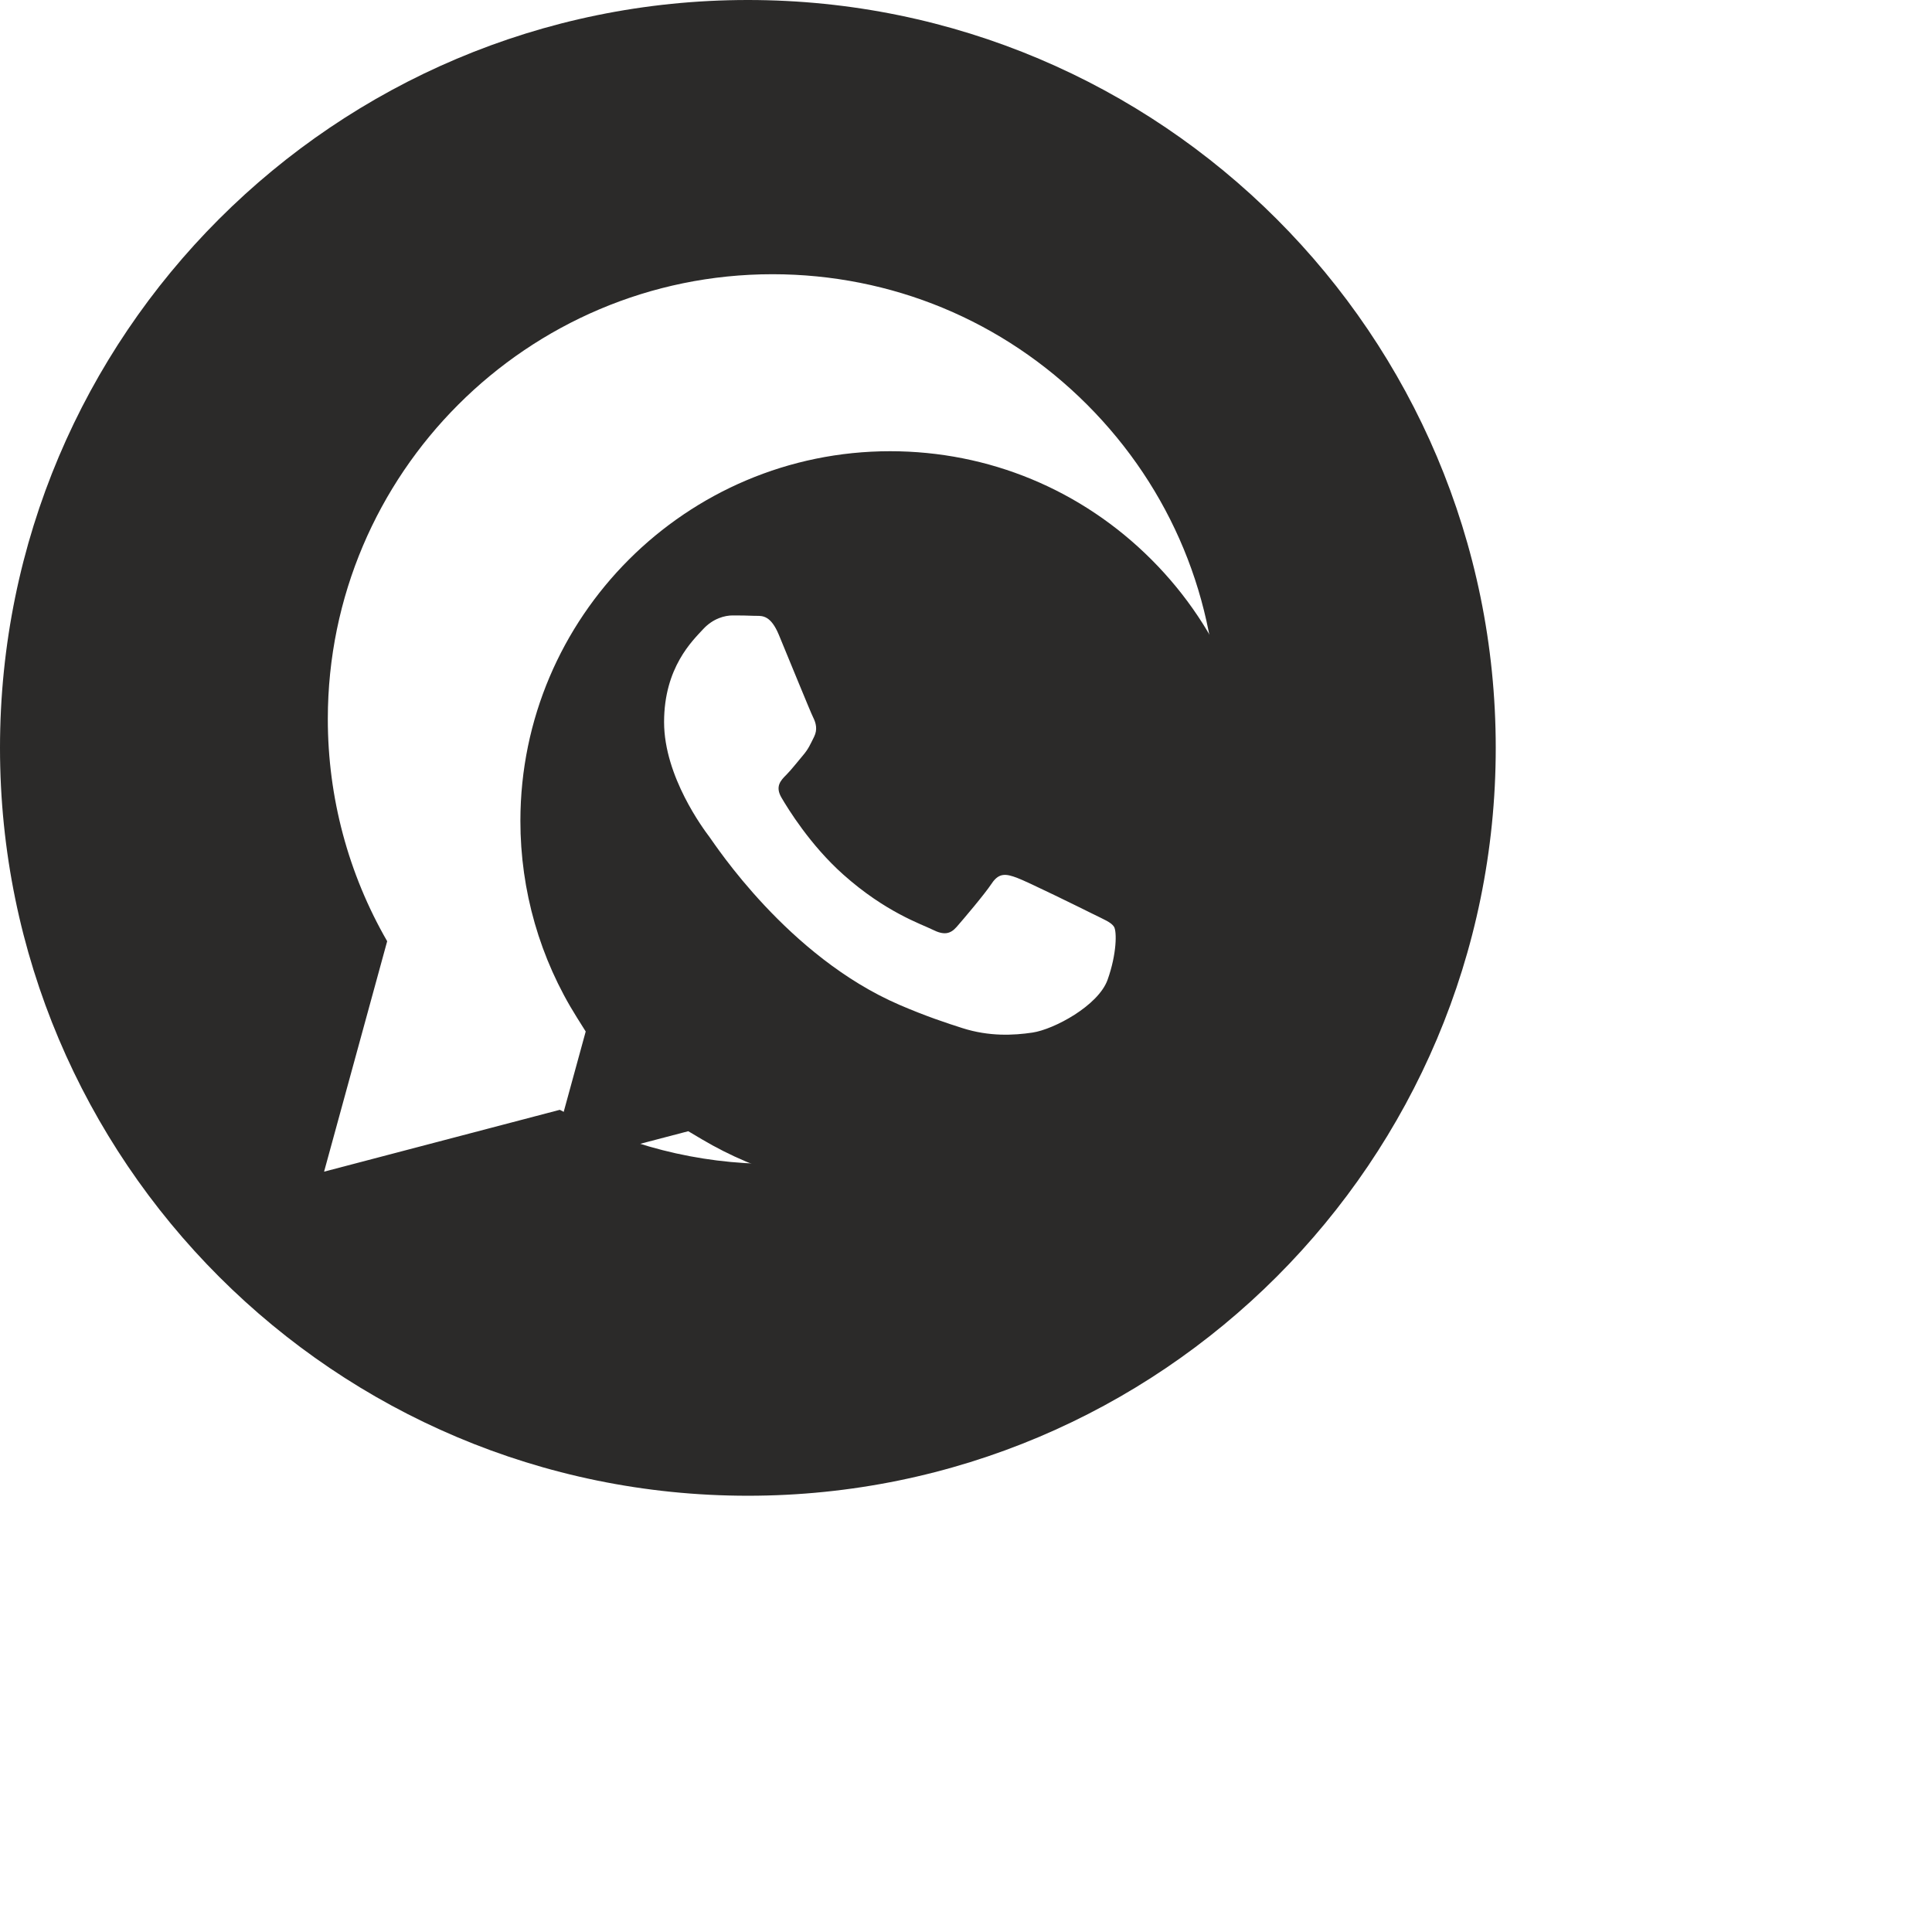 <svg width="62" height="62" viewBox="0 0 62 62" fill="none" xmlns="http://www.w3.org/2000/svg" xmlns:xlink="http://www.w3.org/1999/xlink">
	<desc>
			Created with Pixso.
	</desc>
	<defs/>
	<rect width="62" height="62" fill="#FFFFFF" fill-opacity="0"/>
	<path d="M0 24C0 37.255 10.745 48 24 48C37.255 48 48 37.255 48 24C48 10.745 37.255 0 24 0C10.745 0 0 10.745 0 24ZM39.062 23.081C39.059 30.948 32.659 37.349 24.791 37.352L24.785 37.352C22.397 37.352 20.05 36.752 17.965 35.615L10.4 37.6L12.425 30.205C11.176 28.041 10.519 25.585 10.52 23.07C10.523 15.202 16.925 8.8 24.791 8.8C28.609 8.802 32.192 10.288 34.886 12.985C37.581 15.683 39.064 19.268 39.062 23.081Z" clip-rule="evenodd" fill="#2B2A29" fill-opacity="1" fill-rule="evenodd"/>
	<path d="M22.087 36.302L17.597 37.479L18.796 33.102L18.514 32.653C17.326 30.765 16.699 28.582 16.7 26.341C16.703 19.801 22.024 14.48 28.567 14.48C31.735 14.481 34.713 15.717 36.953 17.959C39.192 20.201 40.425 23.181 40.424 26.35C40.421 32.891 35.1 38.212 28.562 38.212L28.557 38.212C26.429 38.211 24.341 37.639 22.52 36.559L22.087 36.302ZM35.068 29.328C35.425 29.507 35.663 29.596 35.752 29.745C35.841 29.894 35.841 30.608 35.544 31.441C35.247 32.273 33.822 33.034 33.137 33.136C32.523 33.228 31.745 33.266 30.891 32.995C30.373 32.83 29.709 32.611 28.858 32.244C25.281 30.699 22.945 27.097 22.767 26.859C22.588 26.621 21.311 24.926 21.311 23.171C21.311 21.415 22.232 20.553 22.559 20.196C22.886 19.839 23.272 19.75 23.509 19.75C23.747 19.75 23.985 19.752 24.193 19.762C24.218 19.763 24.245 19.763 24.273 19.763C24.48 19.762 24.74 19.76 24.995 20.374C25.292 21.088 26.005 22.843 26.095 23.022C26.184 23.2 26.243 23.409 26.124 23.647C26.005 23.884 25.946 24.033 25.768 24.241C25.59 24.45 25.393 24.706 25.233 24.866C25.054 25.044 24.869 25.237 25.077 25.594C25.285 25.951 26 27.119 27.06 28.064C28.422 29.279 29.571 29.656 29.928 29.834C30.284 30.013 30.492 29.983 30.7 29.745C30.908 29.507 31.592 28.704 31.829 28.347C32.067 27.99 32.305 28.049 32.632 28.168C32.959 28.287 34.712 29.15 35.068 29.328Z" clip-rule="evenodd" fill="#2B2A29" fill-opacity="1" fill-rule="evenodd"/>
</svg>

